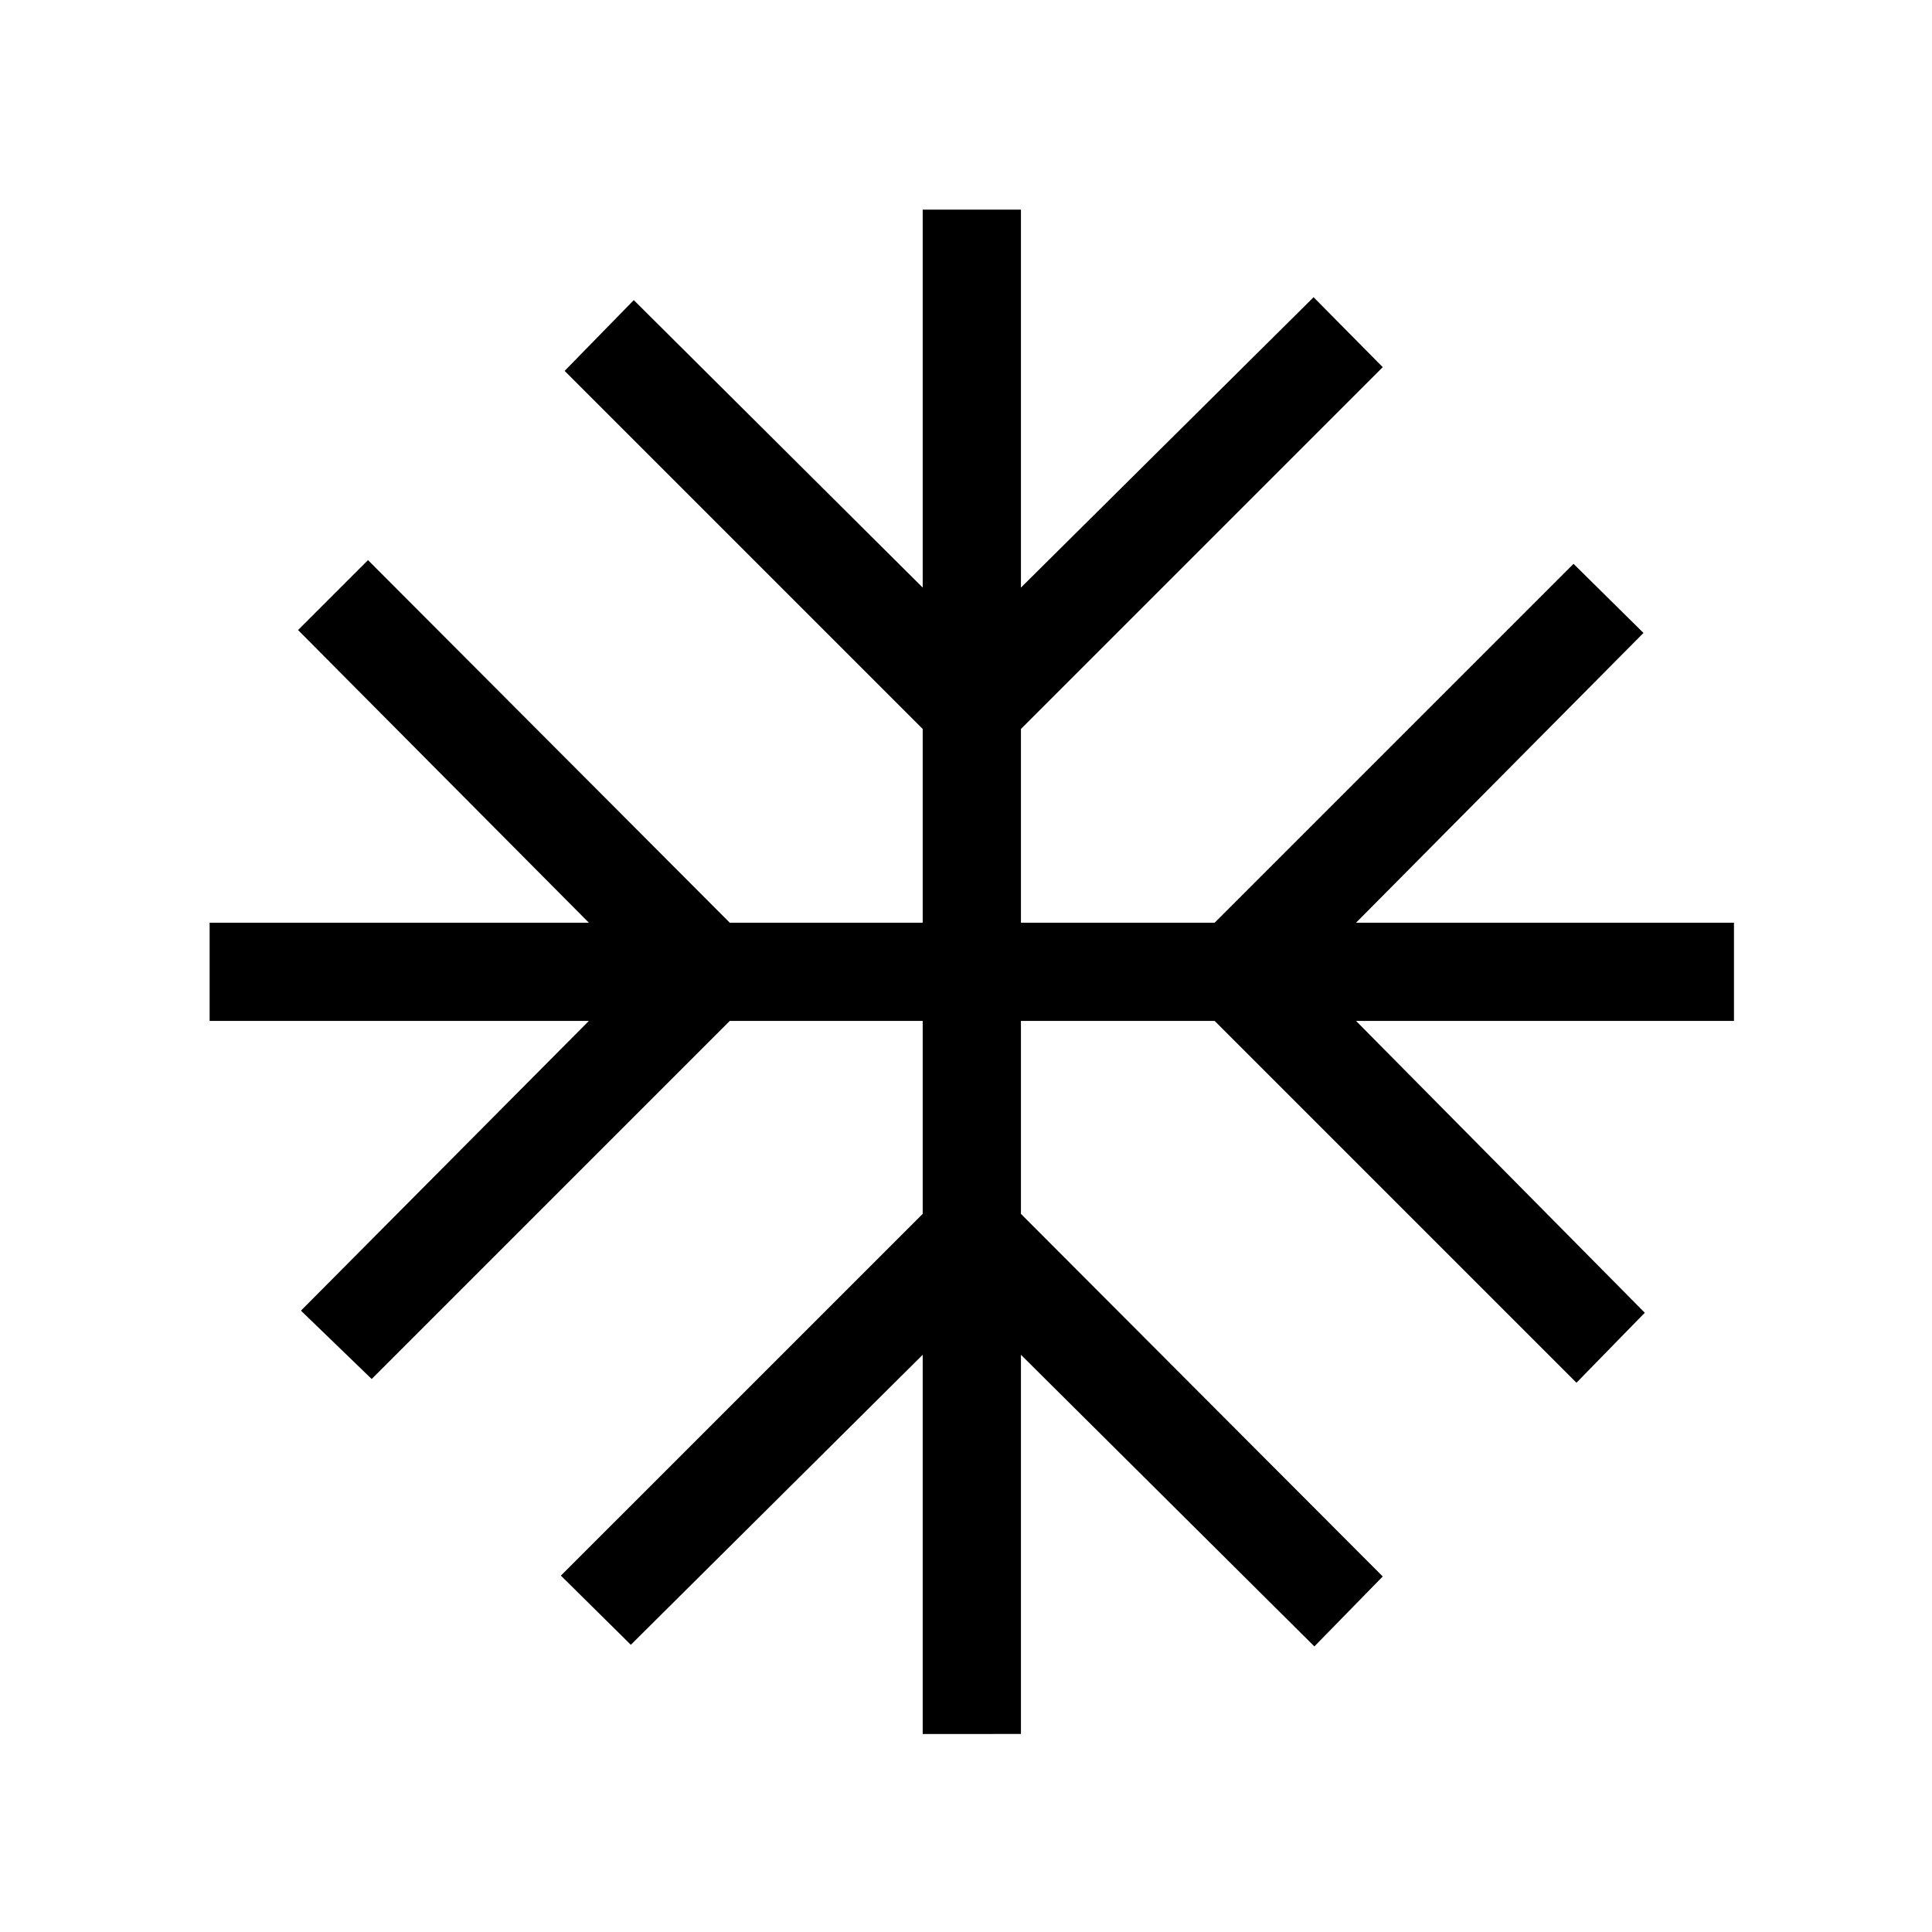 <svg width="100%" height="100%" viewBox="0 0 44 44" fill="currentColor" xmlns="http://www.w3.org/2000/svg">
<path d="M21.014 39.491V30.854L14.367 37.459L12.774 35.884L21.014 27.645V23.251H16.62L8.465 31.406L6.854 29.849L13.411 23.251H4.774V21.014H13.411L6.788 14.349L8.381 12.756L16.62 21.014H21.014V16.602L12.859 8.447L14.434 6.835L21.014 13.382V4.774H23.251V13.382L29.916 6.769L31.491 8.362L23.251 16.602V21.014H27.663L35.836 12.841L37.429 14.415L30.883 21.014H39.49V23.251H30.883L37.459 29.897L35.903 31.491L27.663 23.251H23.251V27.645L31.491 35.903L29.934 37.496L23.251 30.854V39.49L21.014 39.491Z"/>
</svg>

